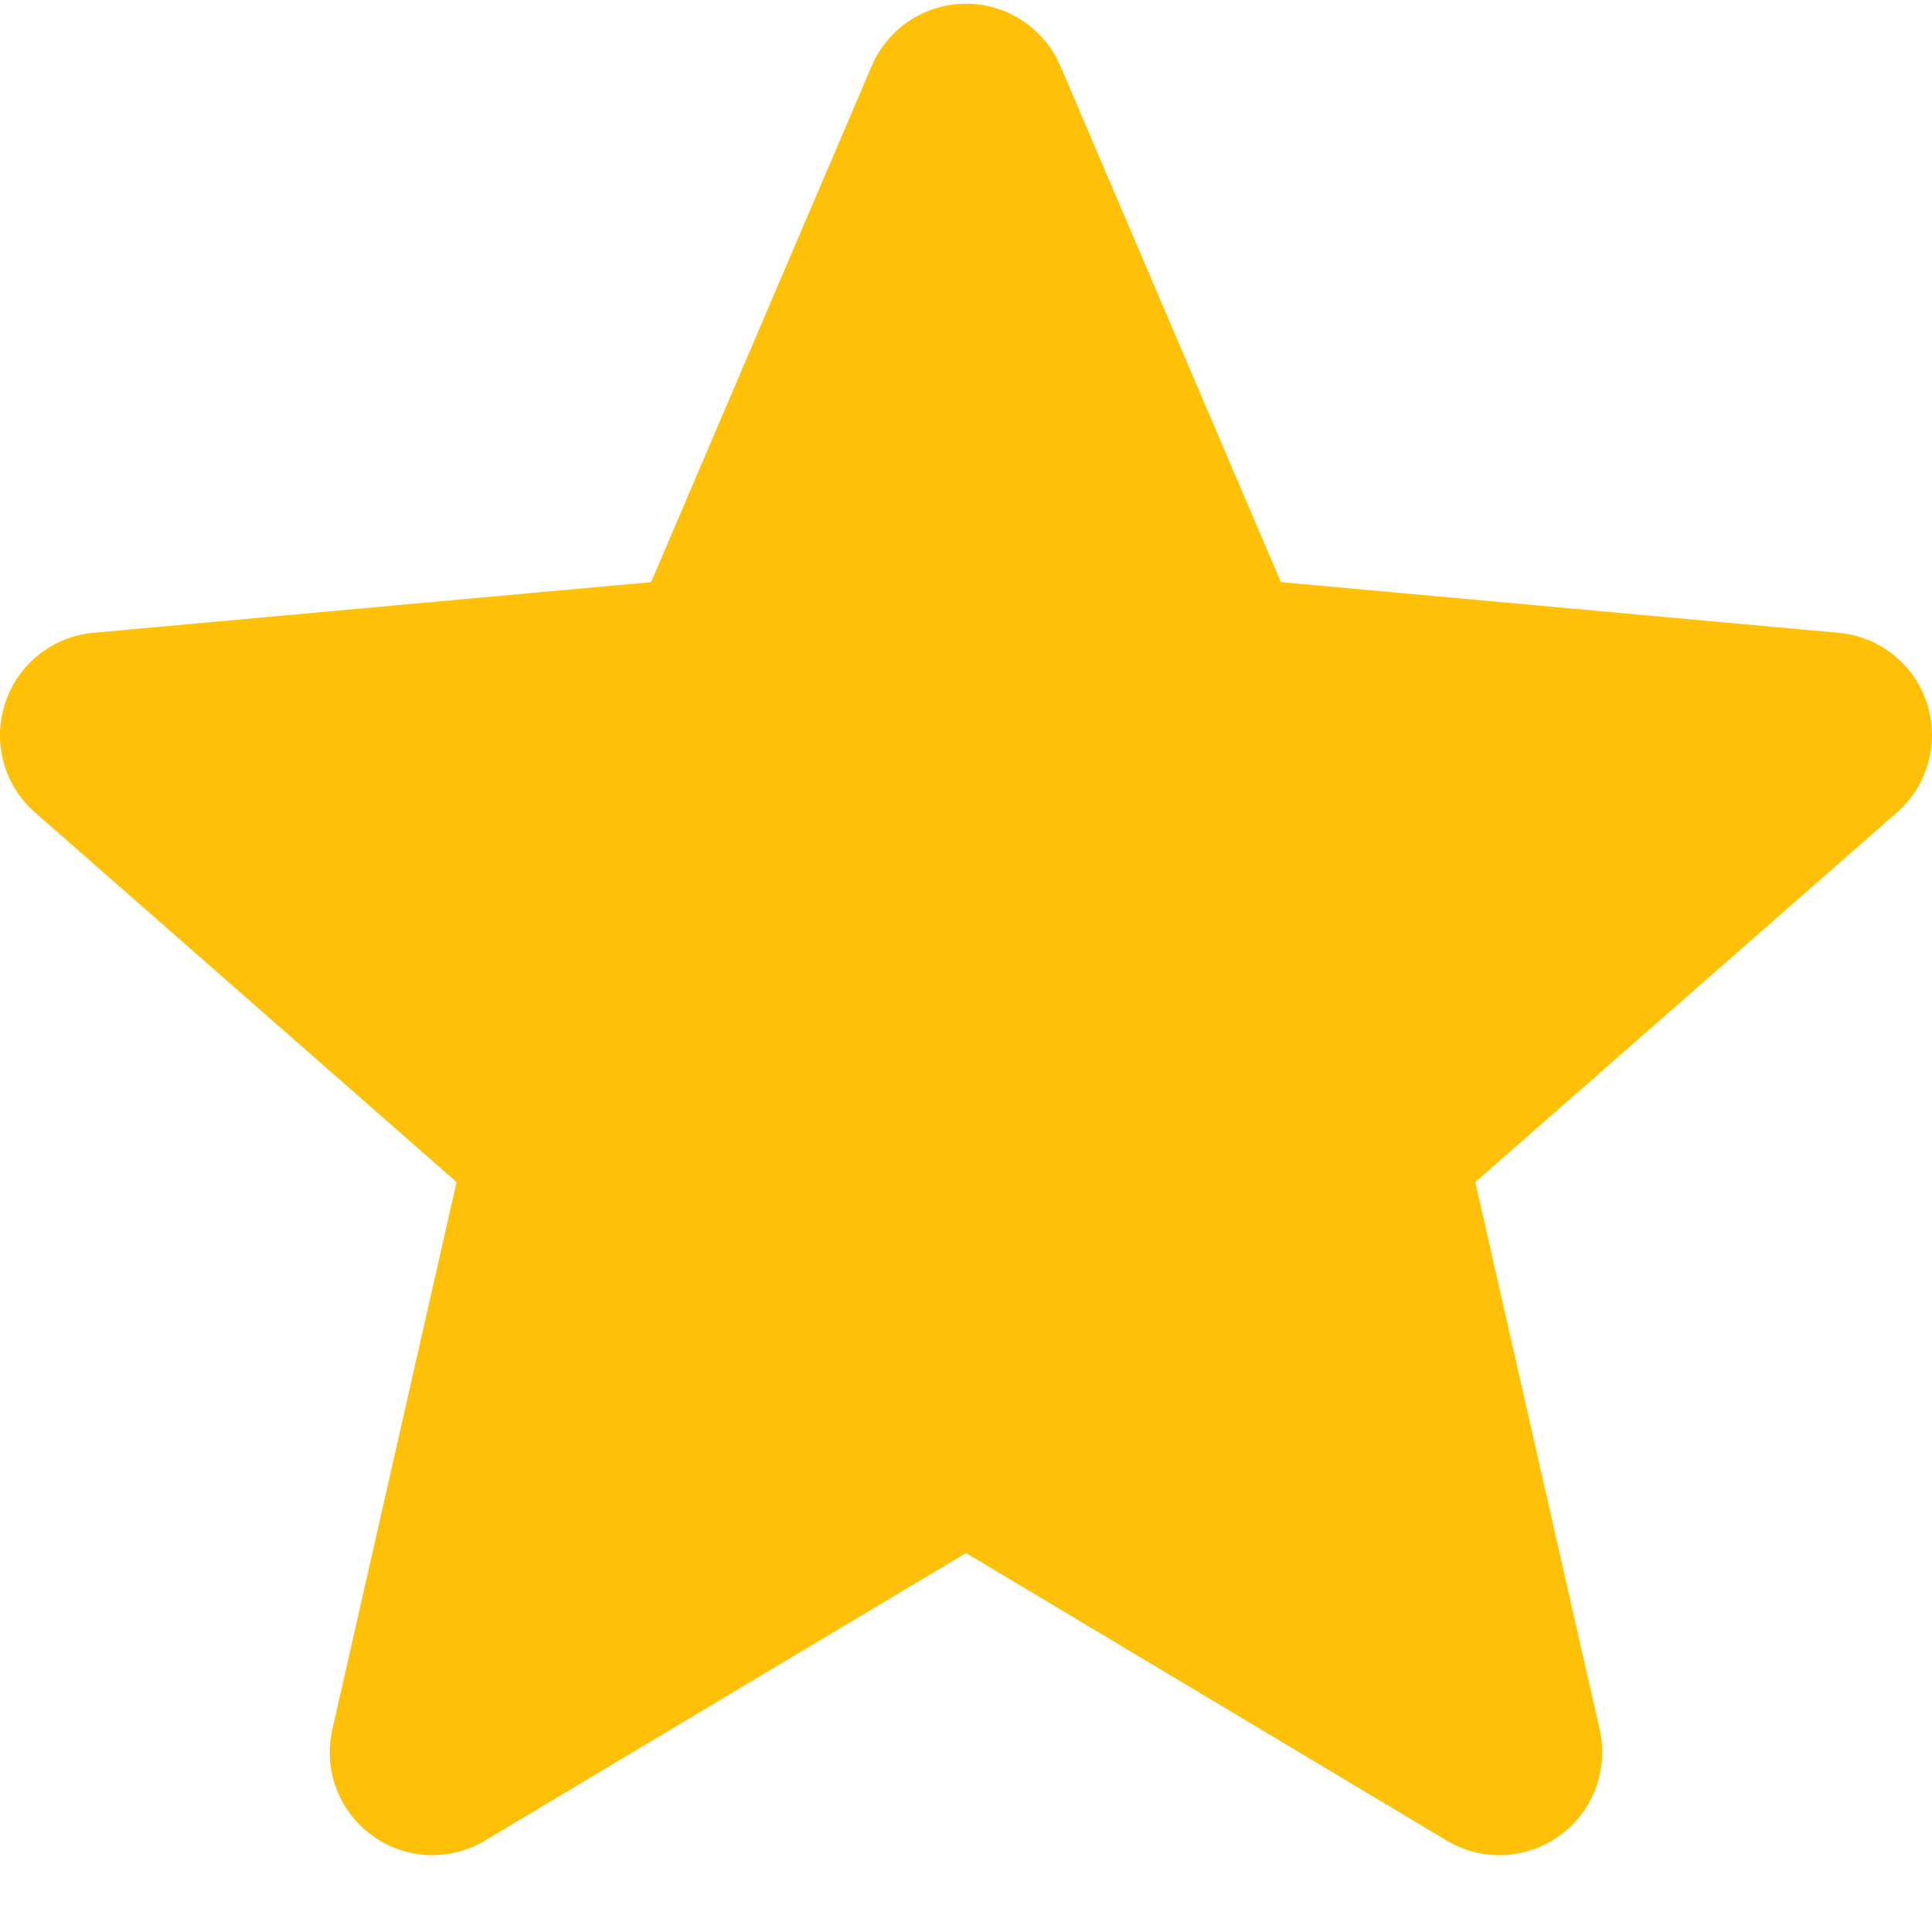 <svg width="13" height="13" viewBox="0 0 13 13" fill="none" xmlns="http://www.w3.org/2000/svg">
<g clip-path="url(#clip0_1_6500)">
<path d="M12.966 4.733C12.925 4.604 12.846 4.49 12.74 4.406C12.634 4.321 12.506 4.27 12.371 4.258L8.619 3.917L7.135 0.444C7.026 0.19 6.777 0.025 6.5 0.025C6.223 0.025 5.974 0.19 5.865 0.445L4.381 3.917L0.628 4.258C0.494 4.27 0.365 4.322 0.26 4.406C0.154 4.491 0.076 4.604 0.034 4.733C-0.052 4.996 0.027 5.285 0.236 5.467L3.072 7.954L2.236 11.638C2.175 11.909 2.28 12.189 2.505 12.351C2.625 12.439 2.767 12.483 2.909 12.483C3.032 12.483 3.154 12.45 3.263 12.385L6.5 10.45L9.735 12.385C9.972 12.527 10.271 12.514 10.495 12.351C10.605 12.272 10.689 12.162 10.736 12.035C10.784 11.908 10.794 11.77 10.764 11.638L9.927 7.954L12.764 5.467C12.866 5.378 12.939 5.261 12.975 5.13C13.011 5 13.008 4.862 12.966 4.733Z" fill="#FFC107"/>
</g>
<defs>
<clipPath id="clip0_1_6500">
<rect width="13" height="13" fill="white"/>
</clipPath>
</defs>
</svg>
